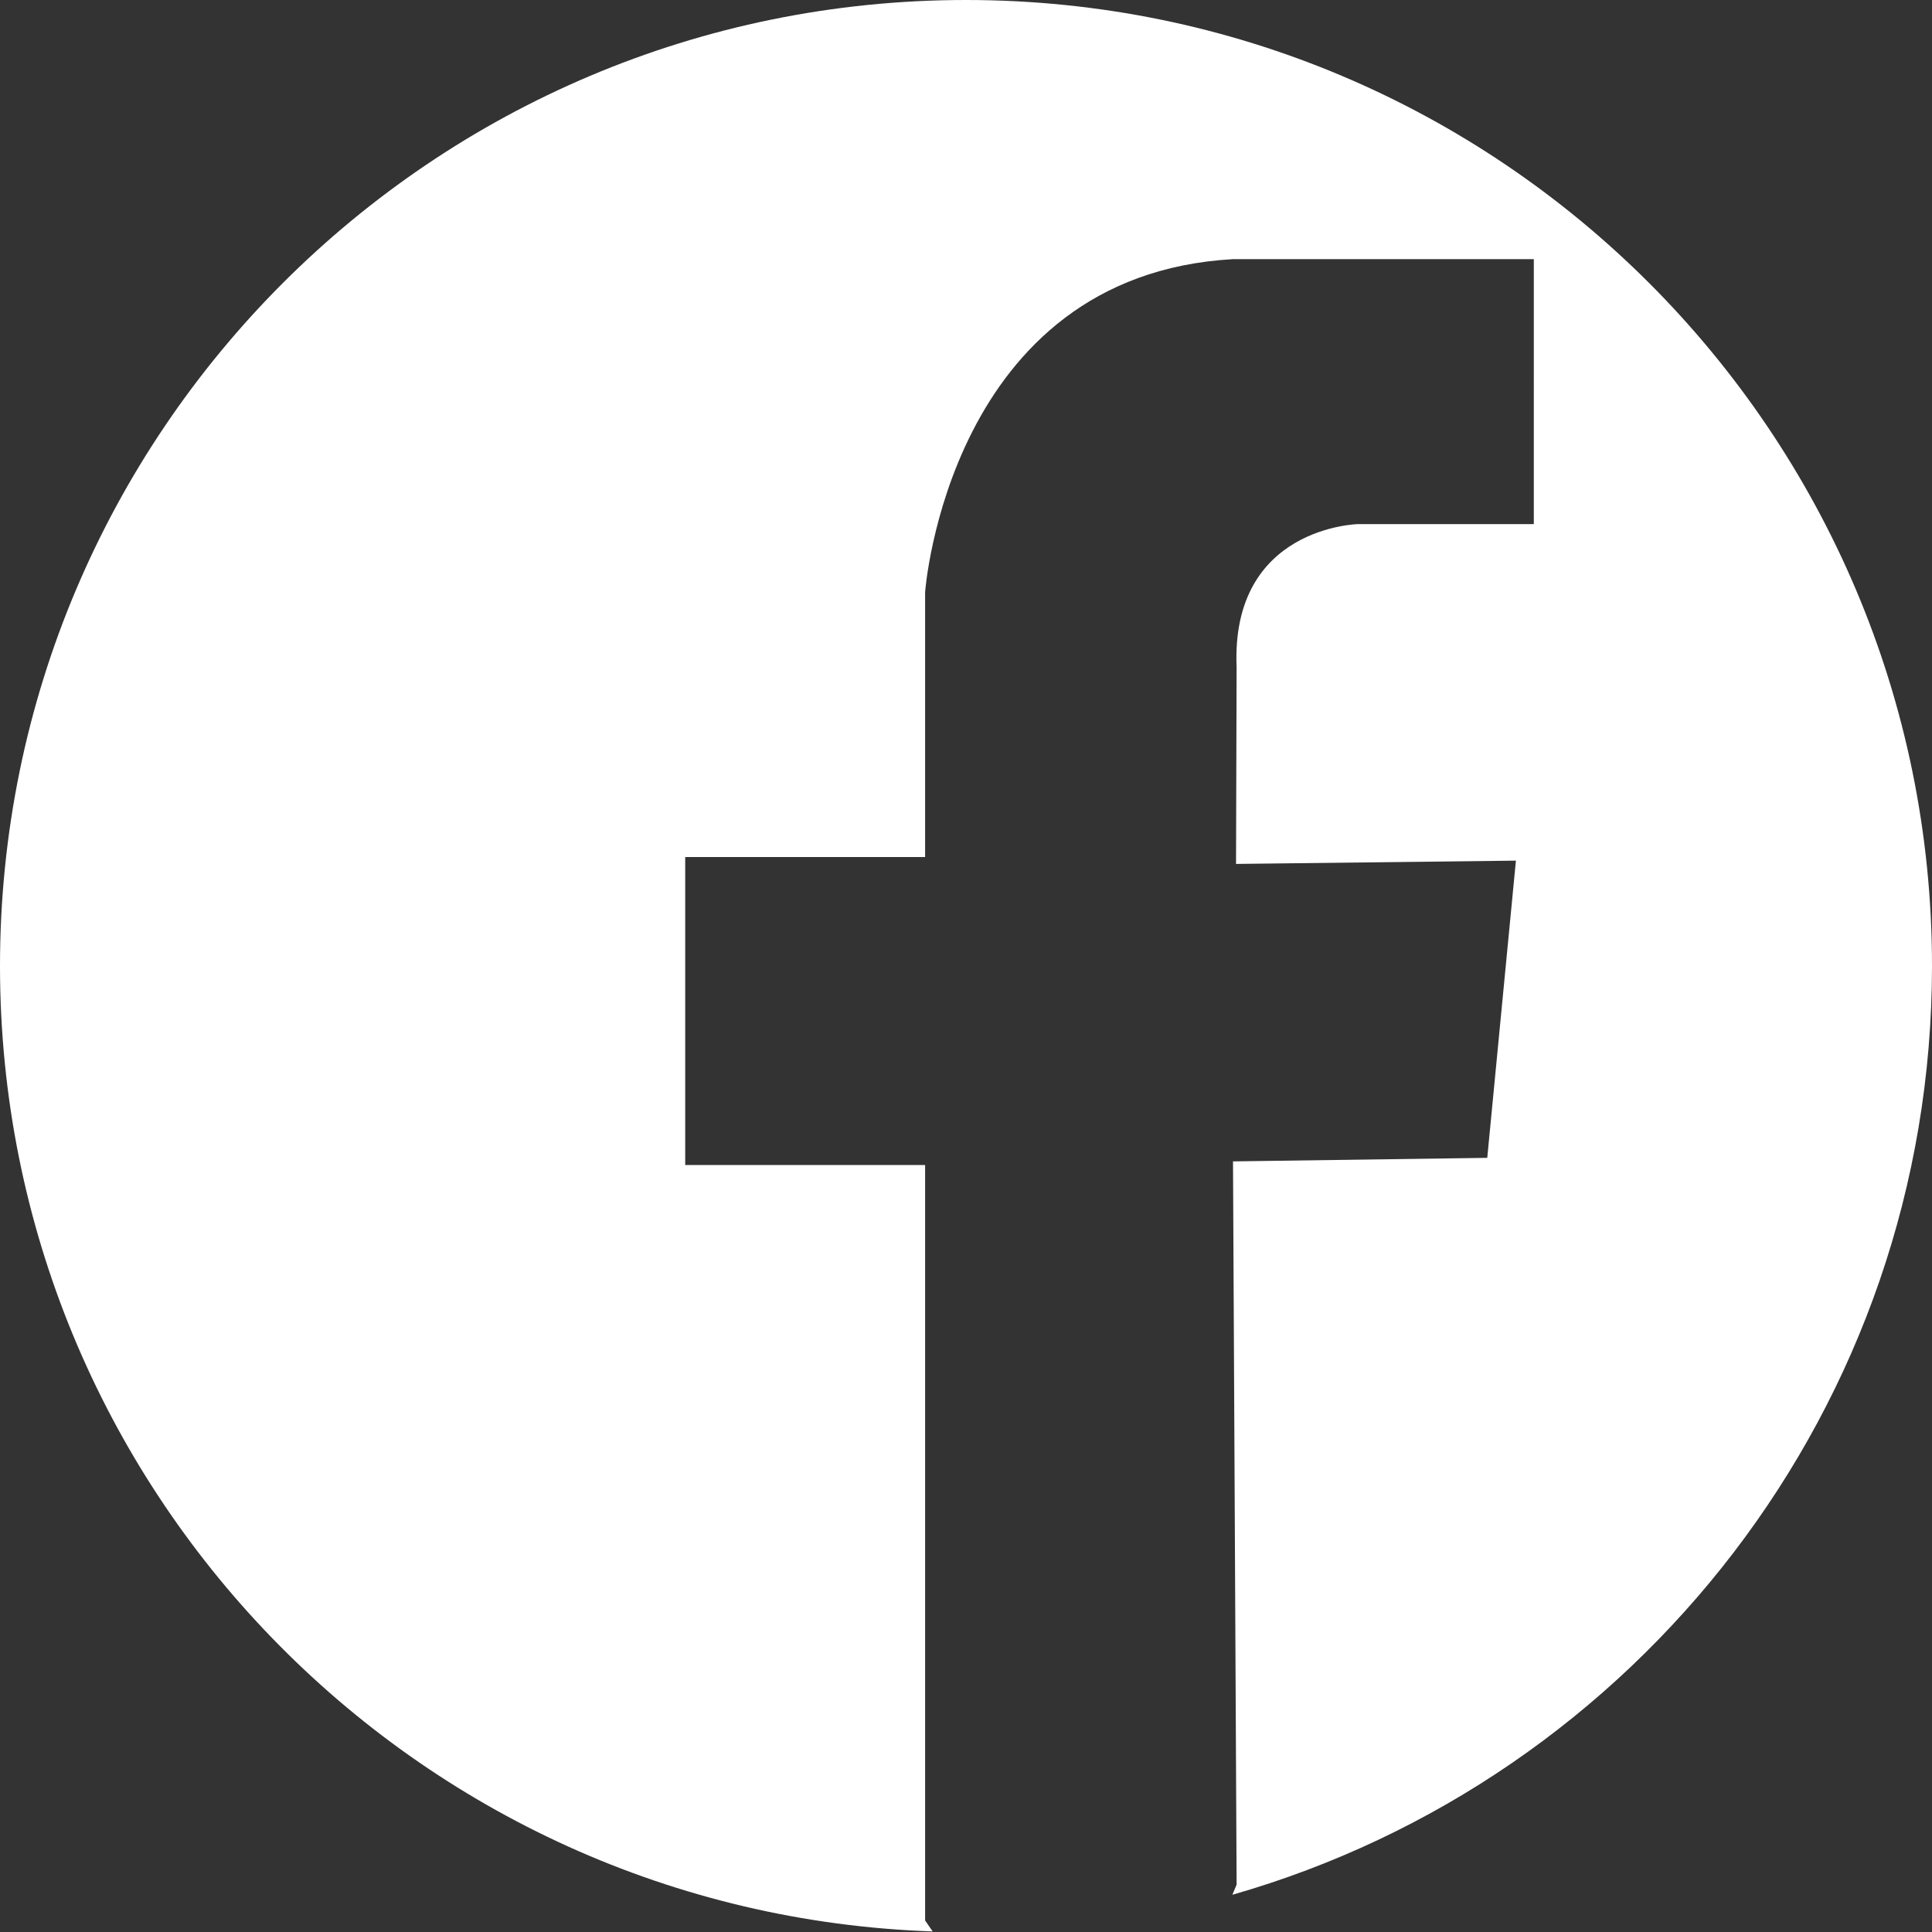 <?xml version="1.0" encoding="utf-8"?>
<!-- Generator: Adobe Illustrator 23.0.3, SVG Export Plug-In . SVG Version: 6.00 Build 0)  -->
<svg version="1.1" id="Layer_1" xmlns="http://www.w3.org/2000/svg" xmlns:xlink="http://www.w3.org/1999/xlink" x="0px" y="0px"
	 viewBox="0 0 300 300" style="enable-background:new 0 0 300 300;" xml:space="preserve">
<rect x="0" y="0" width="300" height="300" fill="#333333" stroke="none"/>
<style type="text/css">
	.st0{fill:#FFFFFF;}
</style>
<path class="st0" d="M300,150c0,68.49-45.91,126.27-108.64,144.22l0.66-1.57l-0.56-112.31l39.48-0.55l4.45-46.15l-43.46,0.51
	l0.09-30.53c-0.93-21.87,18.9-22.24,18.9-22.24h27.25V40.24h-46.71c-44.2,2.5-47.81,51.7-47.81,51.7v41.14H106.4v47.82h37.25v117.31
	l1.17,1.7C64.38,297.18,0,231.11,0,150C0,67.16,67.16,0,150,0S300,67.16,300,150z"/>
</svg>
